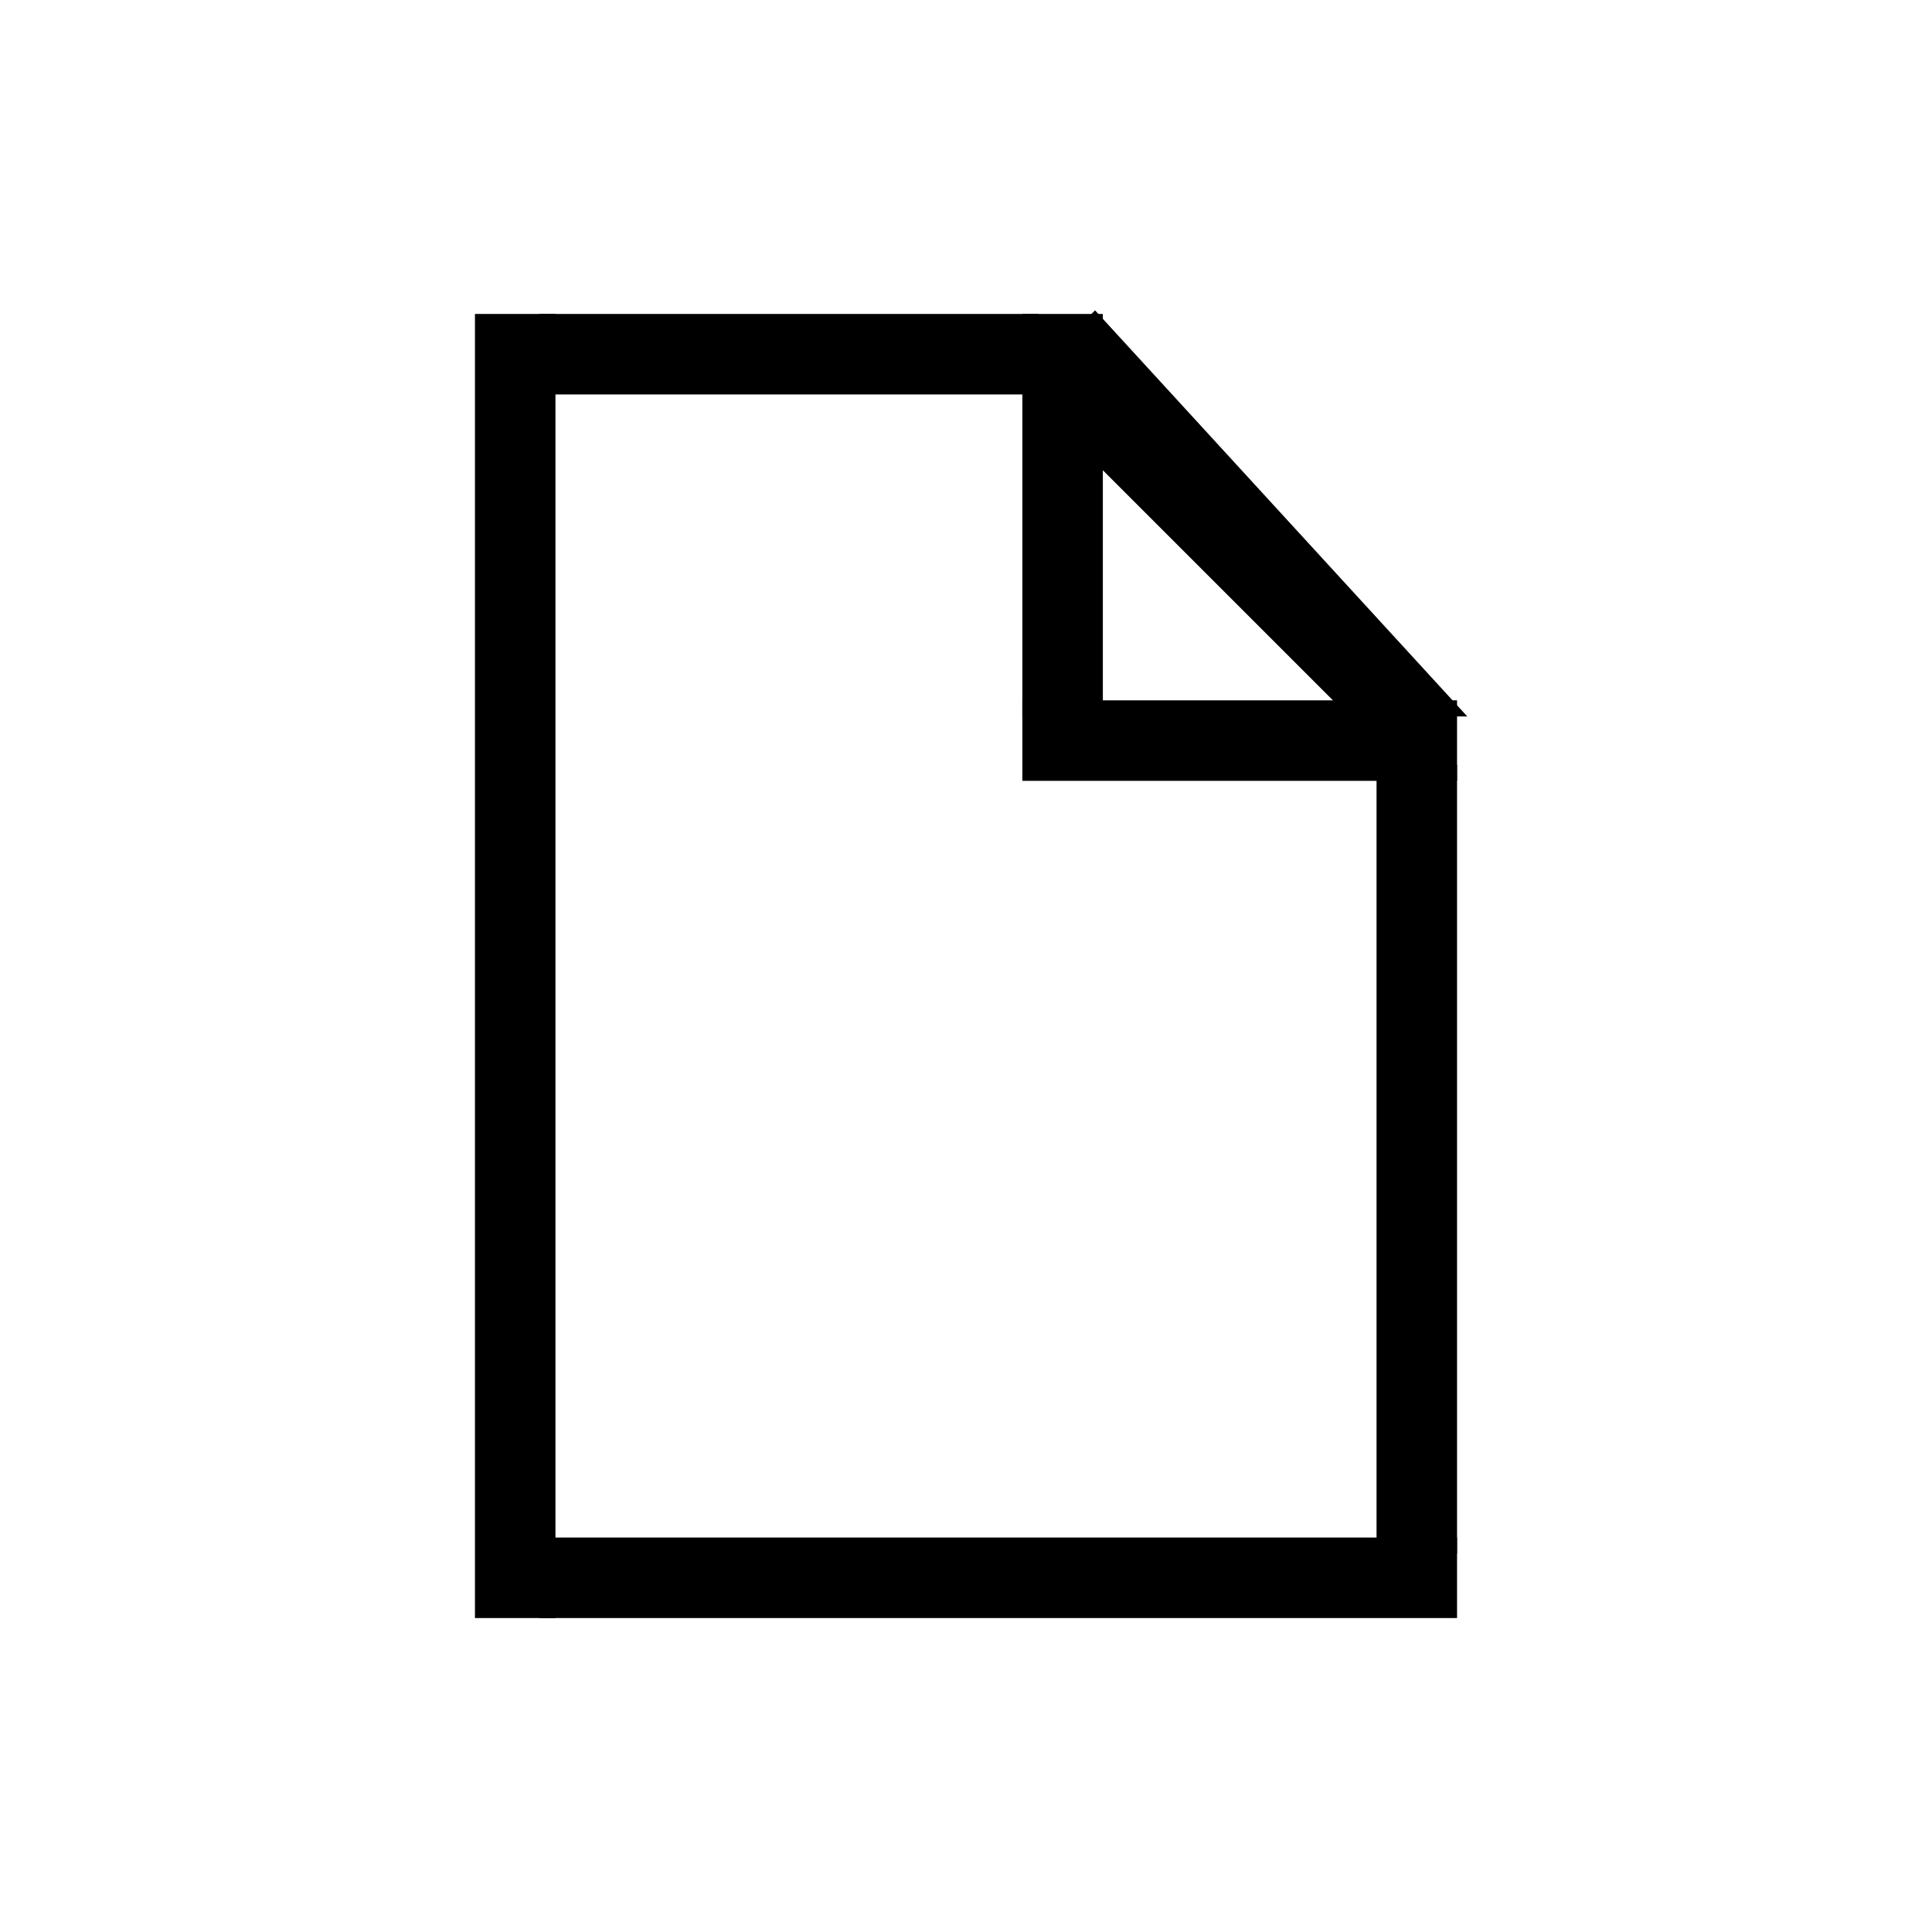 <svg width="120" height="120" style="border: solid 1px lightgrey;">
   <path d="M 30 20 L 34 20 L 34 100 L 30 100 Z" stroke="black" />
   <path d="M 34 96 L 90 96 L 90 100 L 34 100 Z" stroke="black" />
   <path d="M 68 20 L 90 44 L 84 44 L 64 24 Z" stroke="black" />
   <path d="M 64 20 L 68 20 L 68 44 L 64 44 Z" stroke="black" />
   <path d="M 64 44 L 90 44 L 90 48 L 64 48 Z" stroke="black" />
   <path d="M 34 20 L 64 20 L 64 24 L 34 24 Z" stroke="black" />
   <path d="M 86 48 L 90 48 L 90 96 L 86 96 Z" stroke="black" />
</svg>